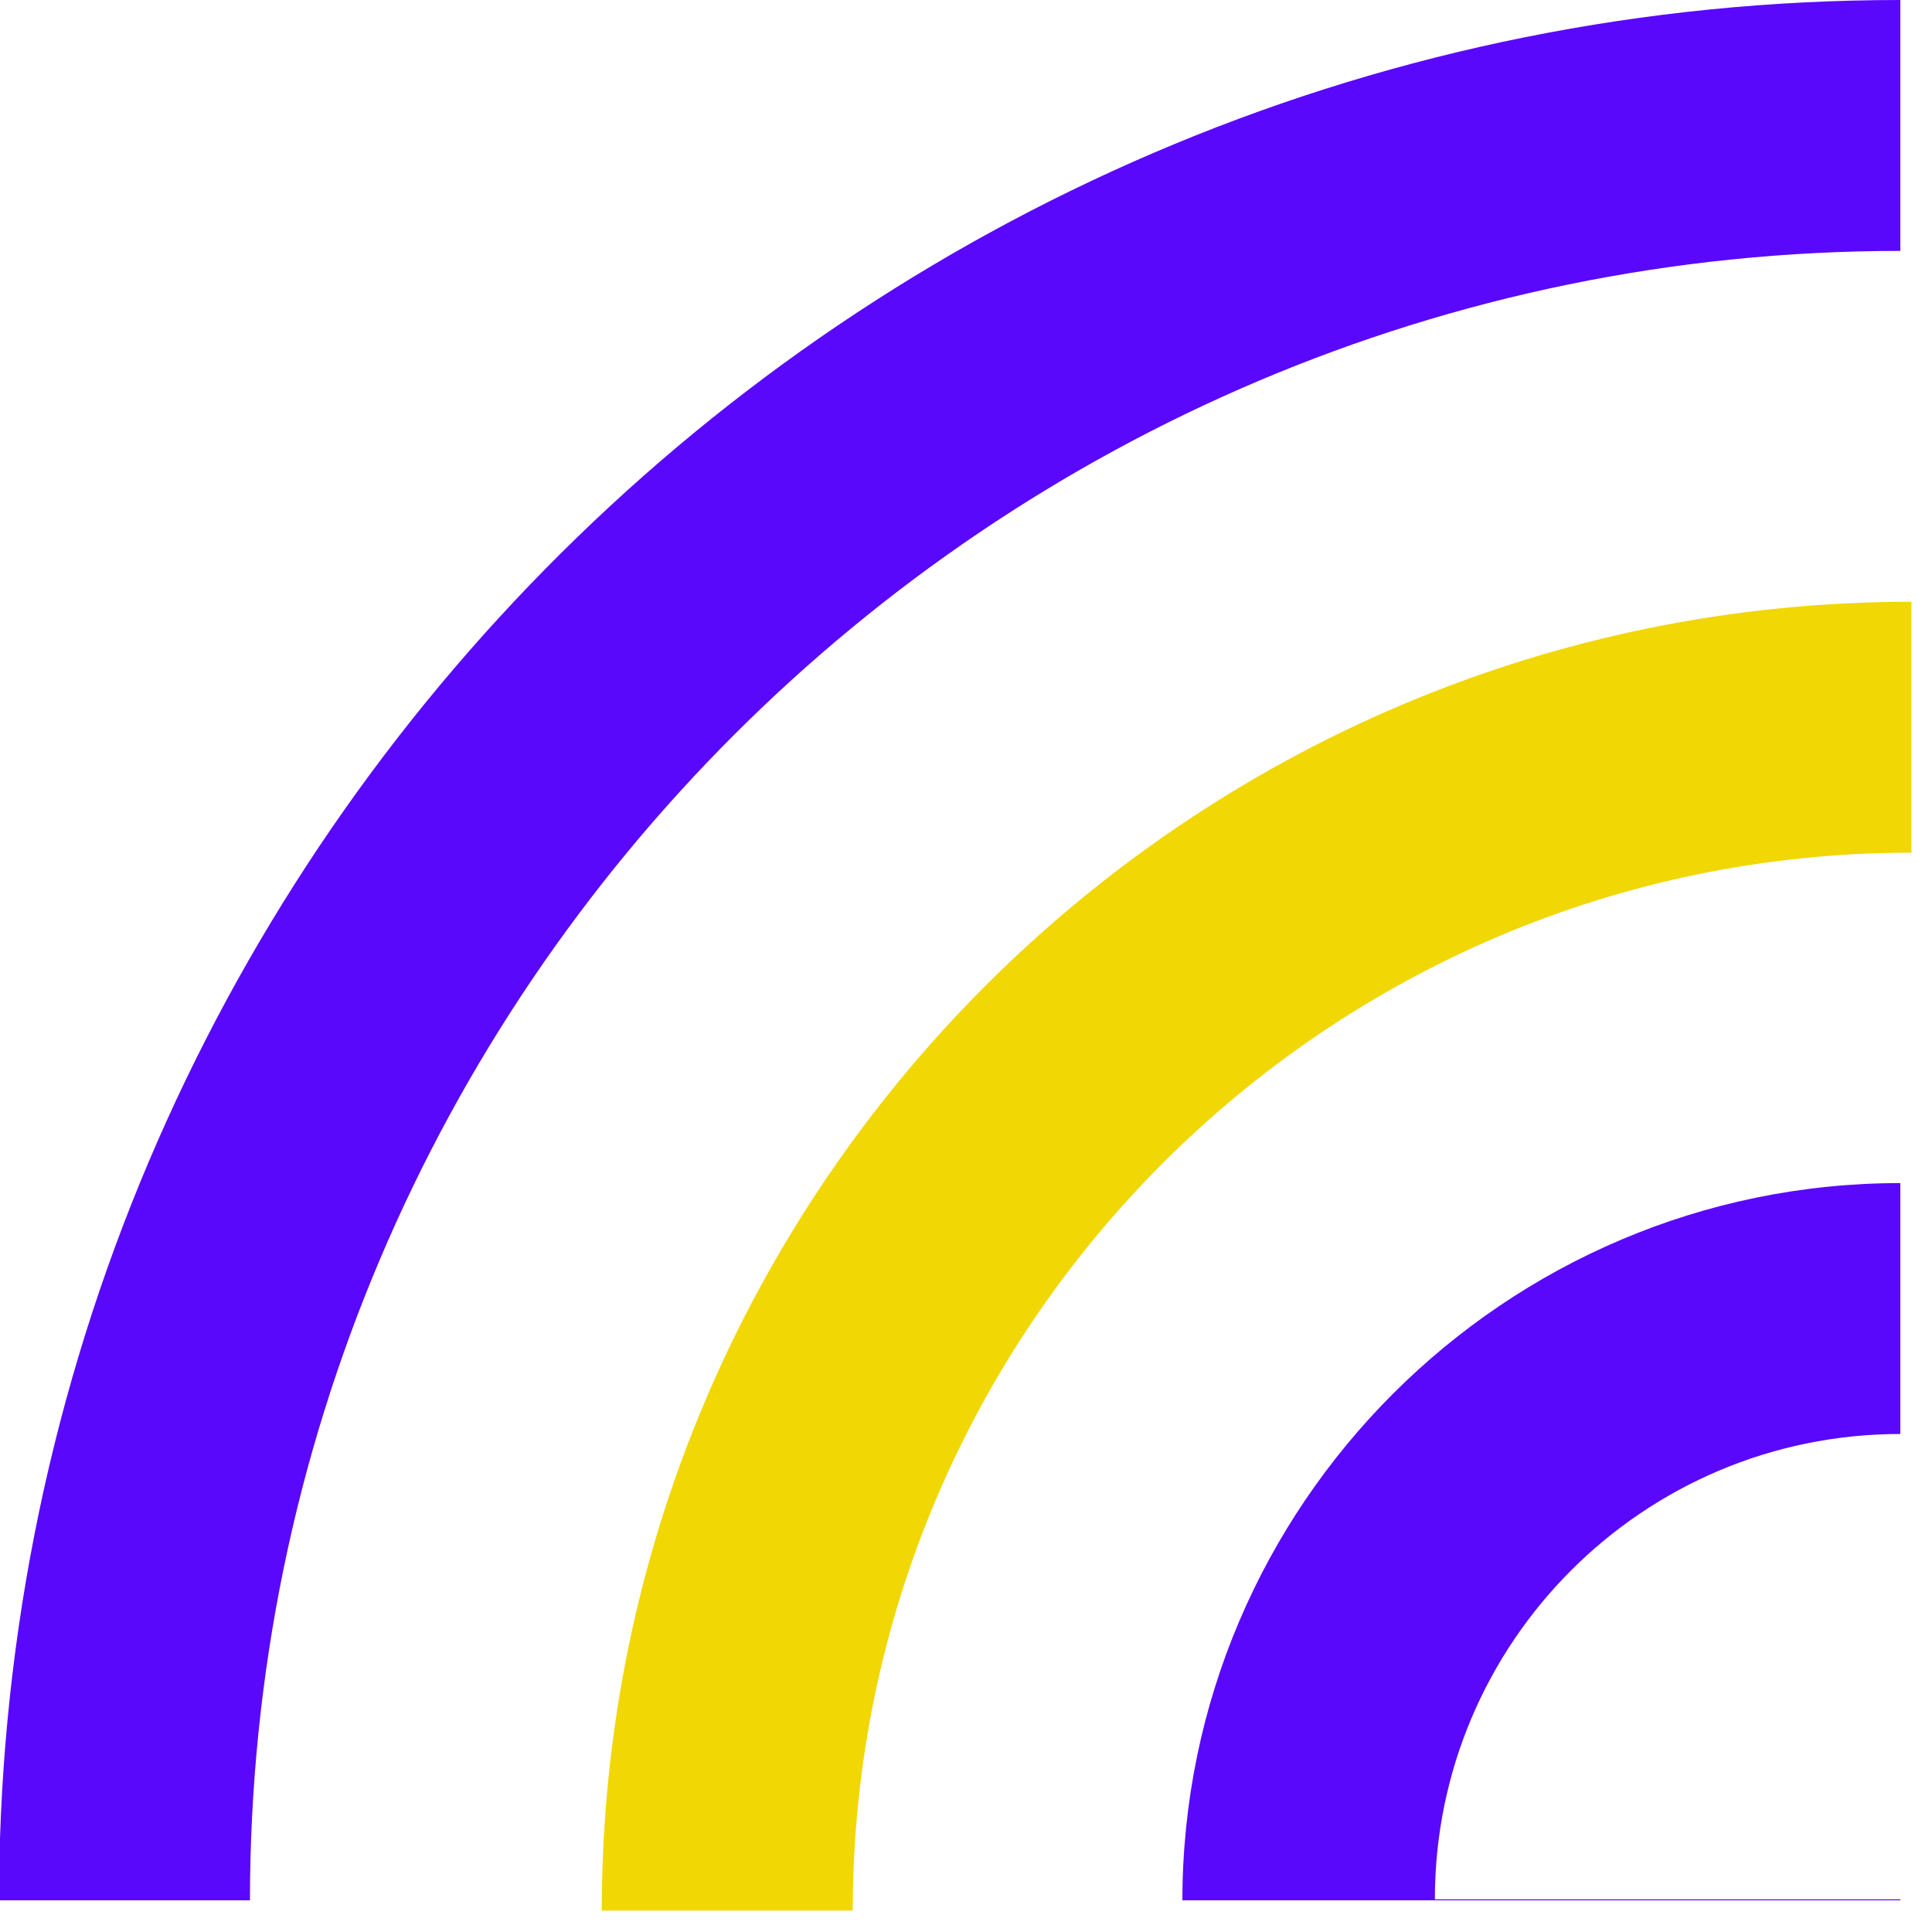 <svg width="61" height="61" viewBox="0 0 61 61" fill="none" xmlns="http://www.w3.org/2000/svg">
<path d="M-8.55205e-08 58.044L8.55433e-08 60L7.892 60C7.901 31.296 31.286 7.922 60 7.922L60 -2.62268e-06C27.57 -1.20515e-06 1.046 25.871 -8.55205e-08 58.044Z" fill="#5A08FC"/>
<path fill-rule="evenodd" clip-rule="evenodd" d="M60 37.354C47.519 37.354 37.341 47.524 37.332 60L60 60M60 37.354L60 45.276C51.884 45.276 45.304 51.854 45.304 59.968L60 59.968" fill="#5A08FC"/>
<path d="M60.35 19C37.543 19 19.009 37.524 19 60.323L26.924 60.323C26.933 41.893 41.913 26.922 60.35 26.922L60.35 19Z" fill="#F1D703"/>
</svg>
